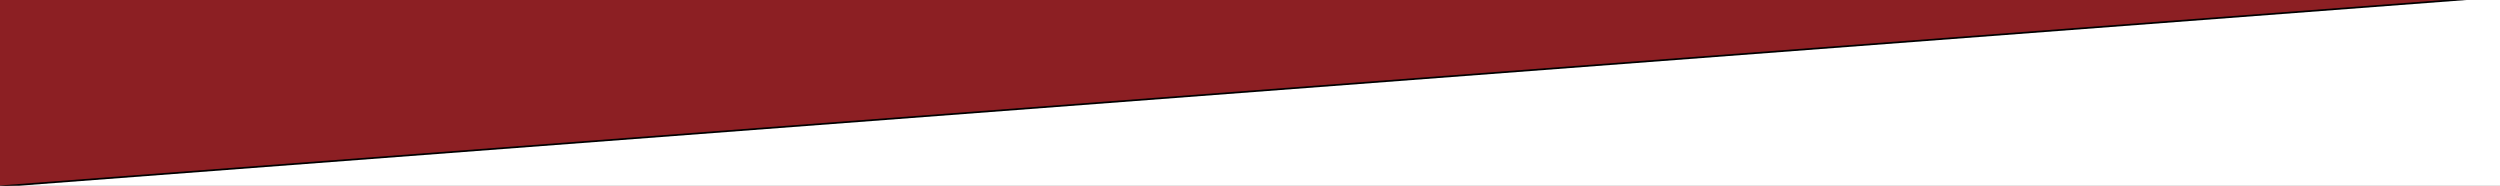 <svg width="1440" height="107" viewBox="0 0 1440 107" fill="none" xmlns="http://www.w3.org/2000/svg">
<rect x="0" y="0" width="1440" height="107" fill="#808080" stroke="none"/>
<g clip-path="url(#clip0_2_2)">
<rect width="1440" height="107" fill="white"/>
<path d="M1440.5 -2H-2.5V107.5L1440.5 -2Z" fill="#8C1F23" stroke="black"/>
</g>
<defs>
<clipPath id="clip0_2_2">
<rect width="1440" height="107" fill="white"/>
</clipPath>
</defs>
</svg>
